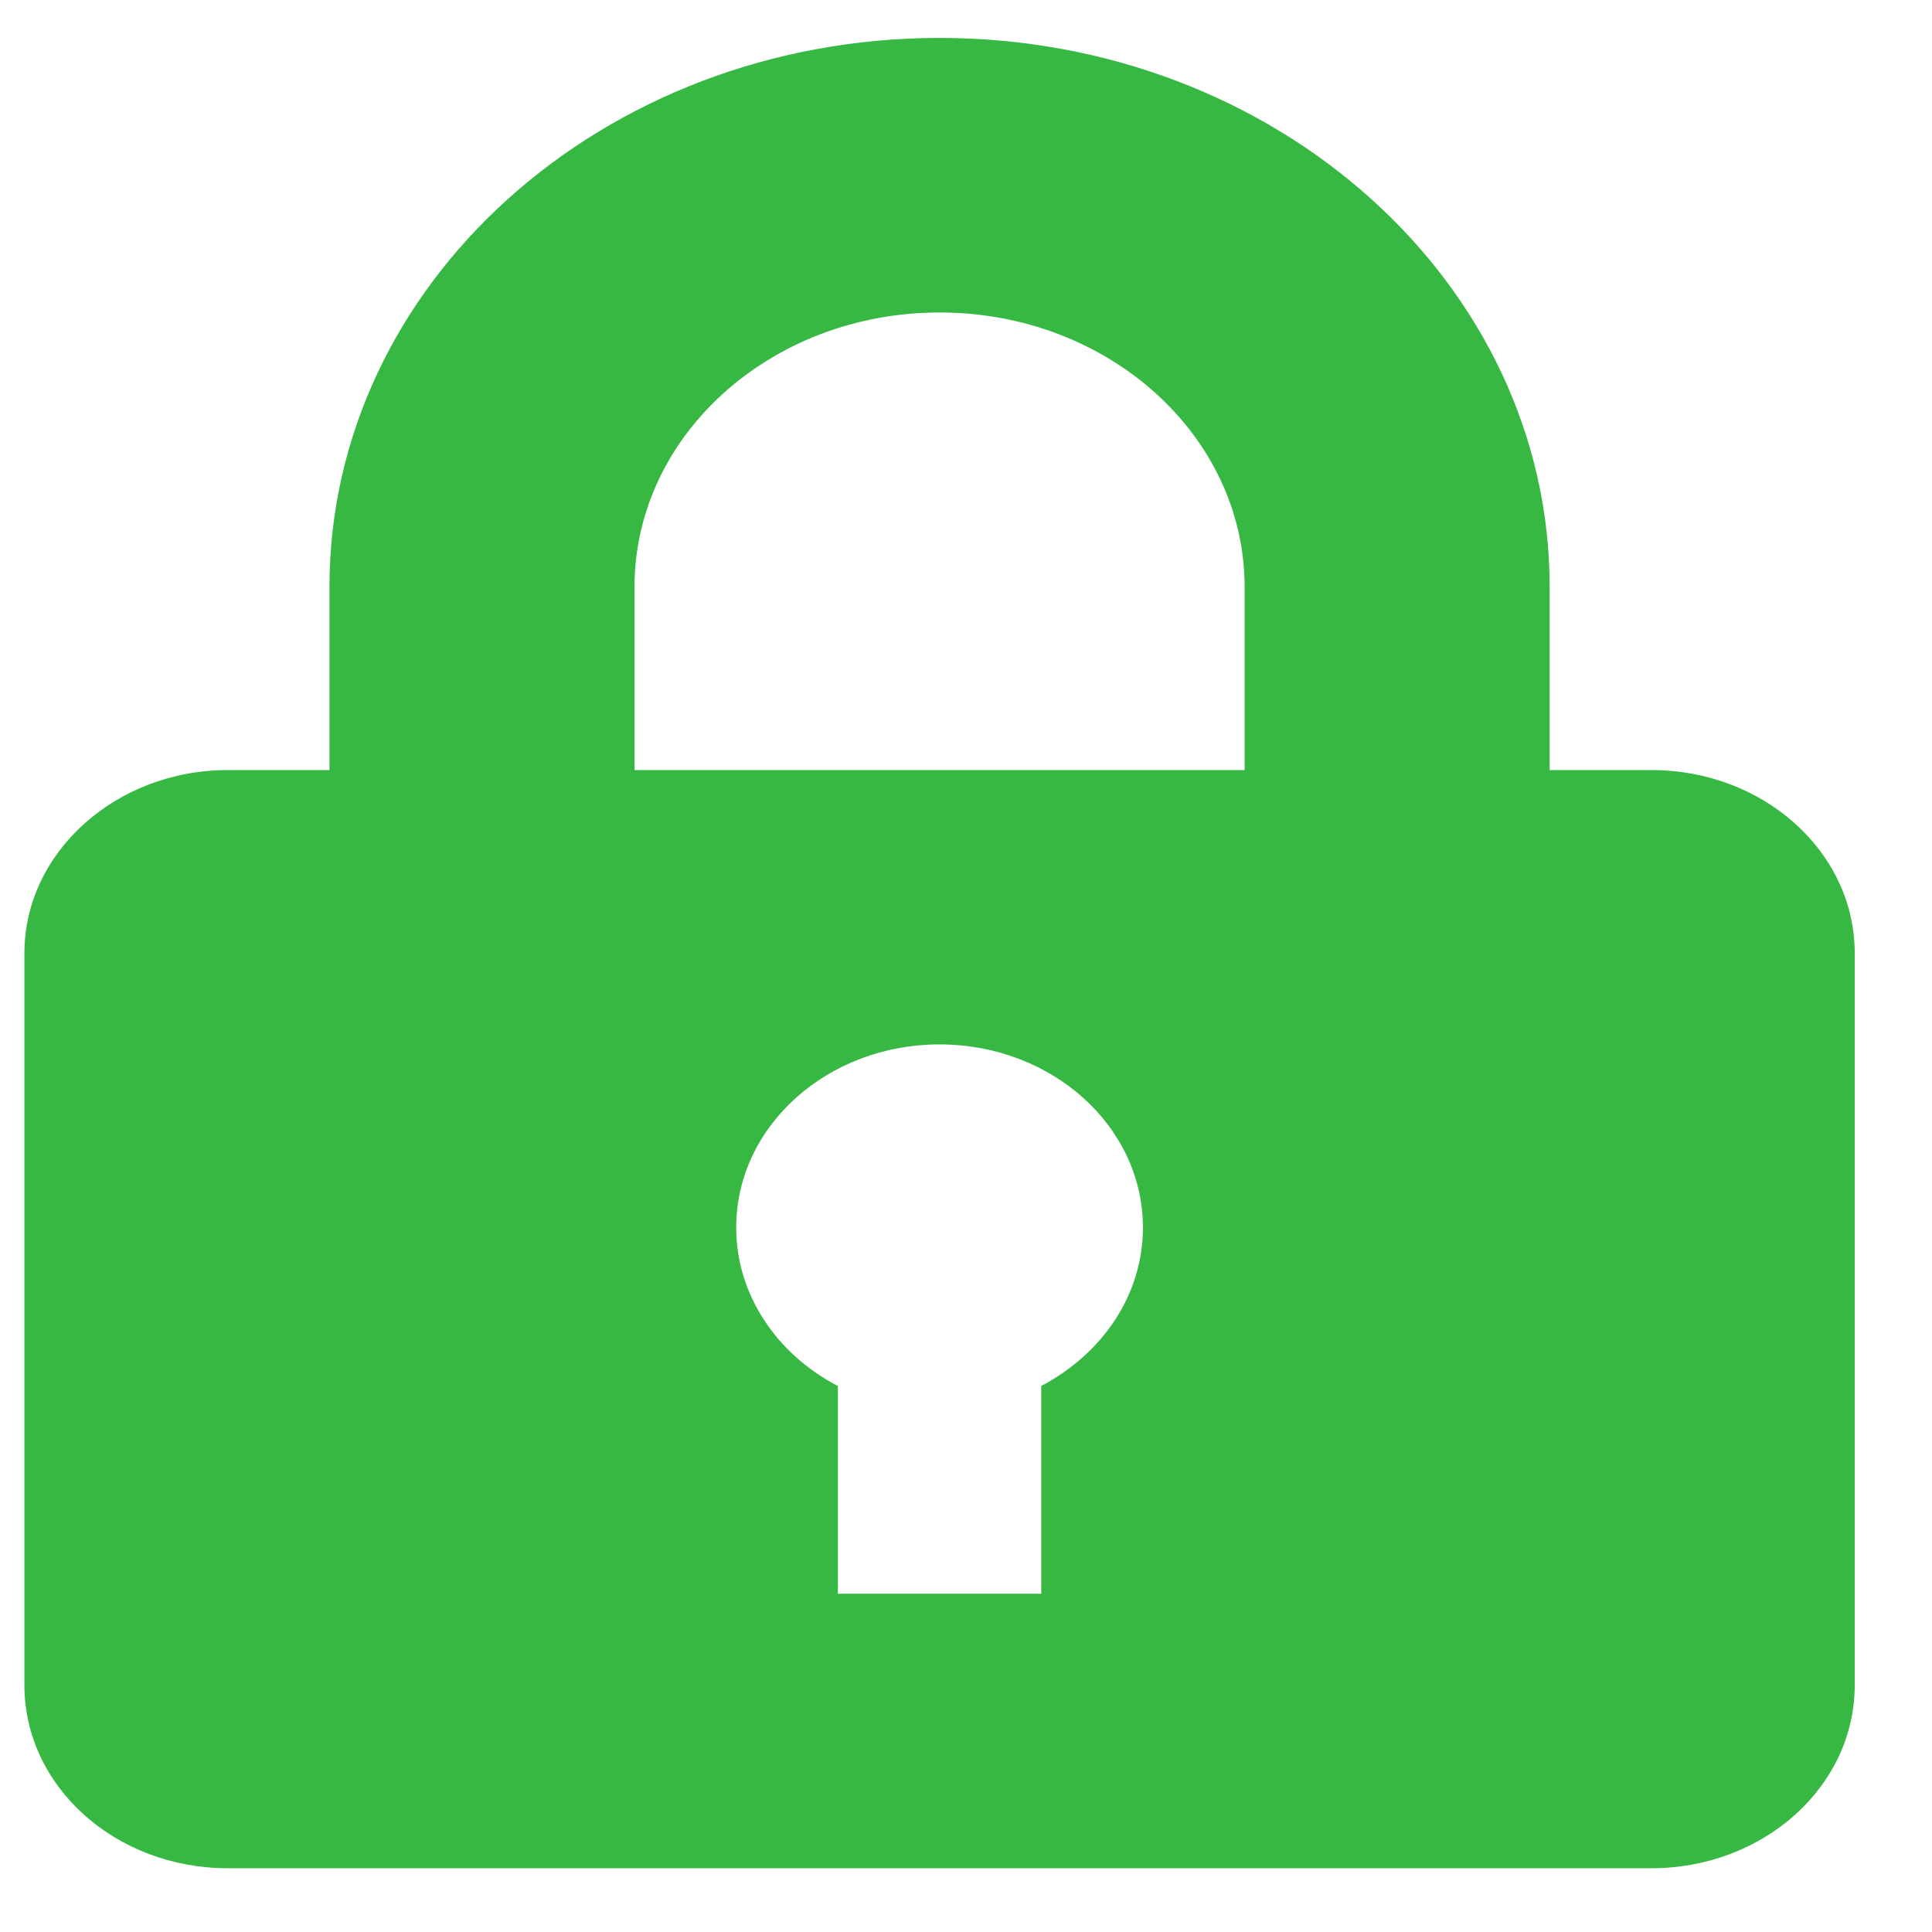 <svg width="19" height="19" viewBox="0 0 19 19" fill="none" xmlns="http://www.w3.org/2000/svg">
<path d="M3.24 7.573V5.773C3.24 2.791 5.926 0.373 9.24 0.373C12.554 0.373 15.24 2.791 15.24 5.773V7.573H16.24C17.345 7.573 18.24 8.379 18.24 9.373V16.573C18.24 17.568 17.345 18.373 16.24 18.373H2.24C1.135 18.373 0.24 17.568 0.24 16.573V9.373C0.24 8.383 1.14 7.573 2.24 7.573H3.24ZM8.24 13.63V15.673H10.24V13.63C10.842 13.313 11.24 12.734 11.24 12.072C11.24 11.077 10.345 10.271 9.24 10.271C8.135 10.271 7.24 11.077 7.24 12.072C7.24 12.734 7.638 13.313 8.231 13.626L8.24 13.63ZM6.24 5.773V7.573H12.24V5.773C12.24 4.282 10.897 3.073 9.24 3.073C7.583 3.073 6.24 4.282 6.24 5.773Z" fill="#36B843"/>
</svg>
